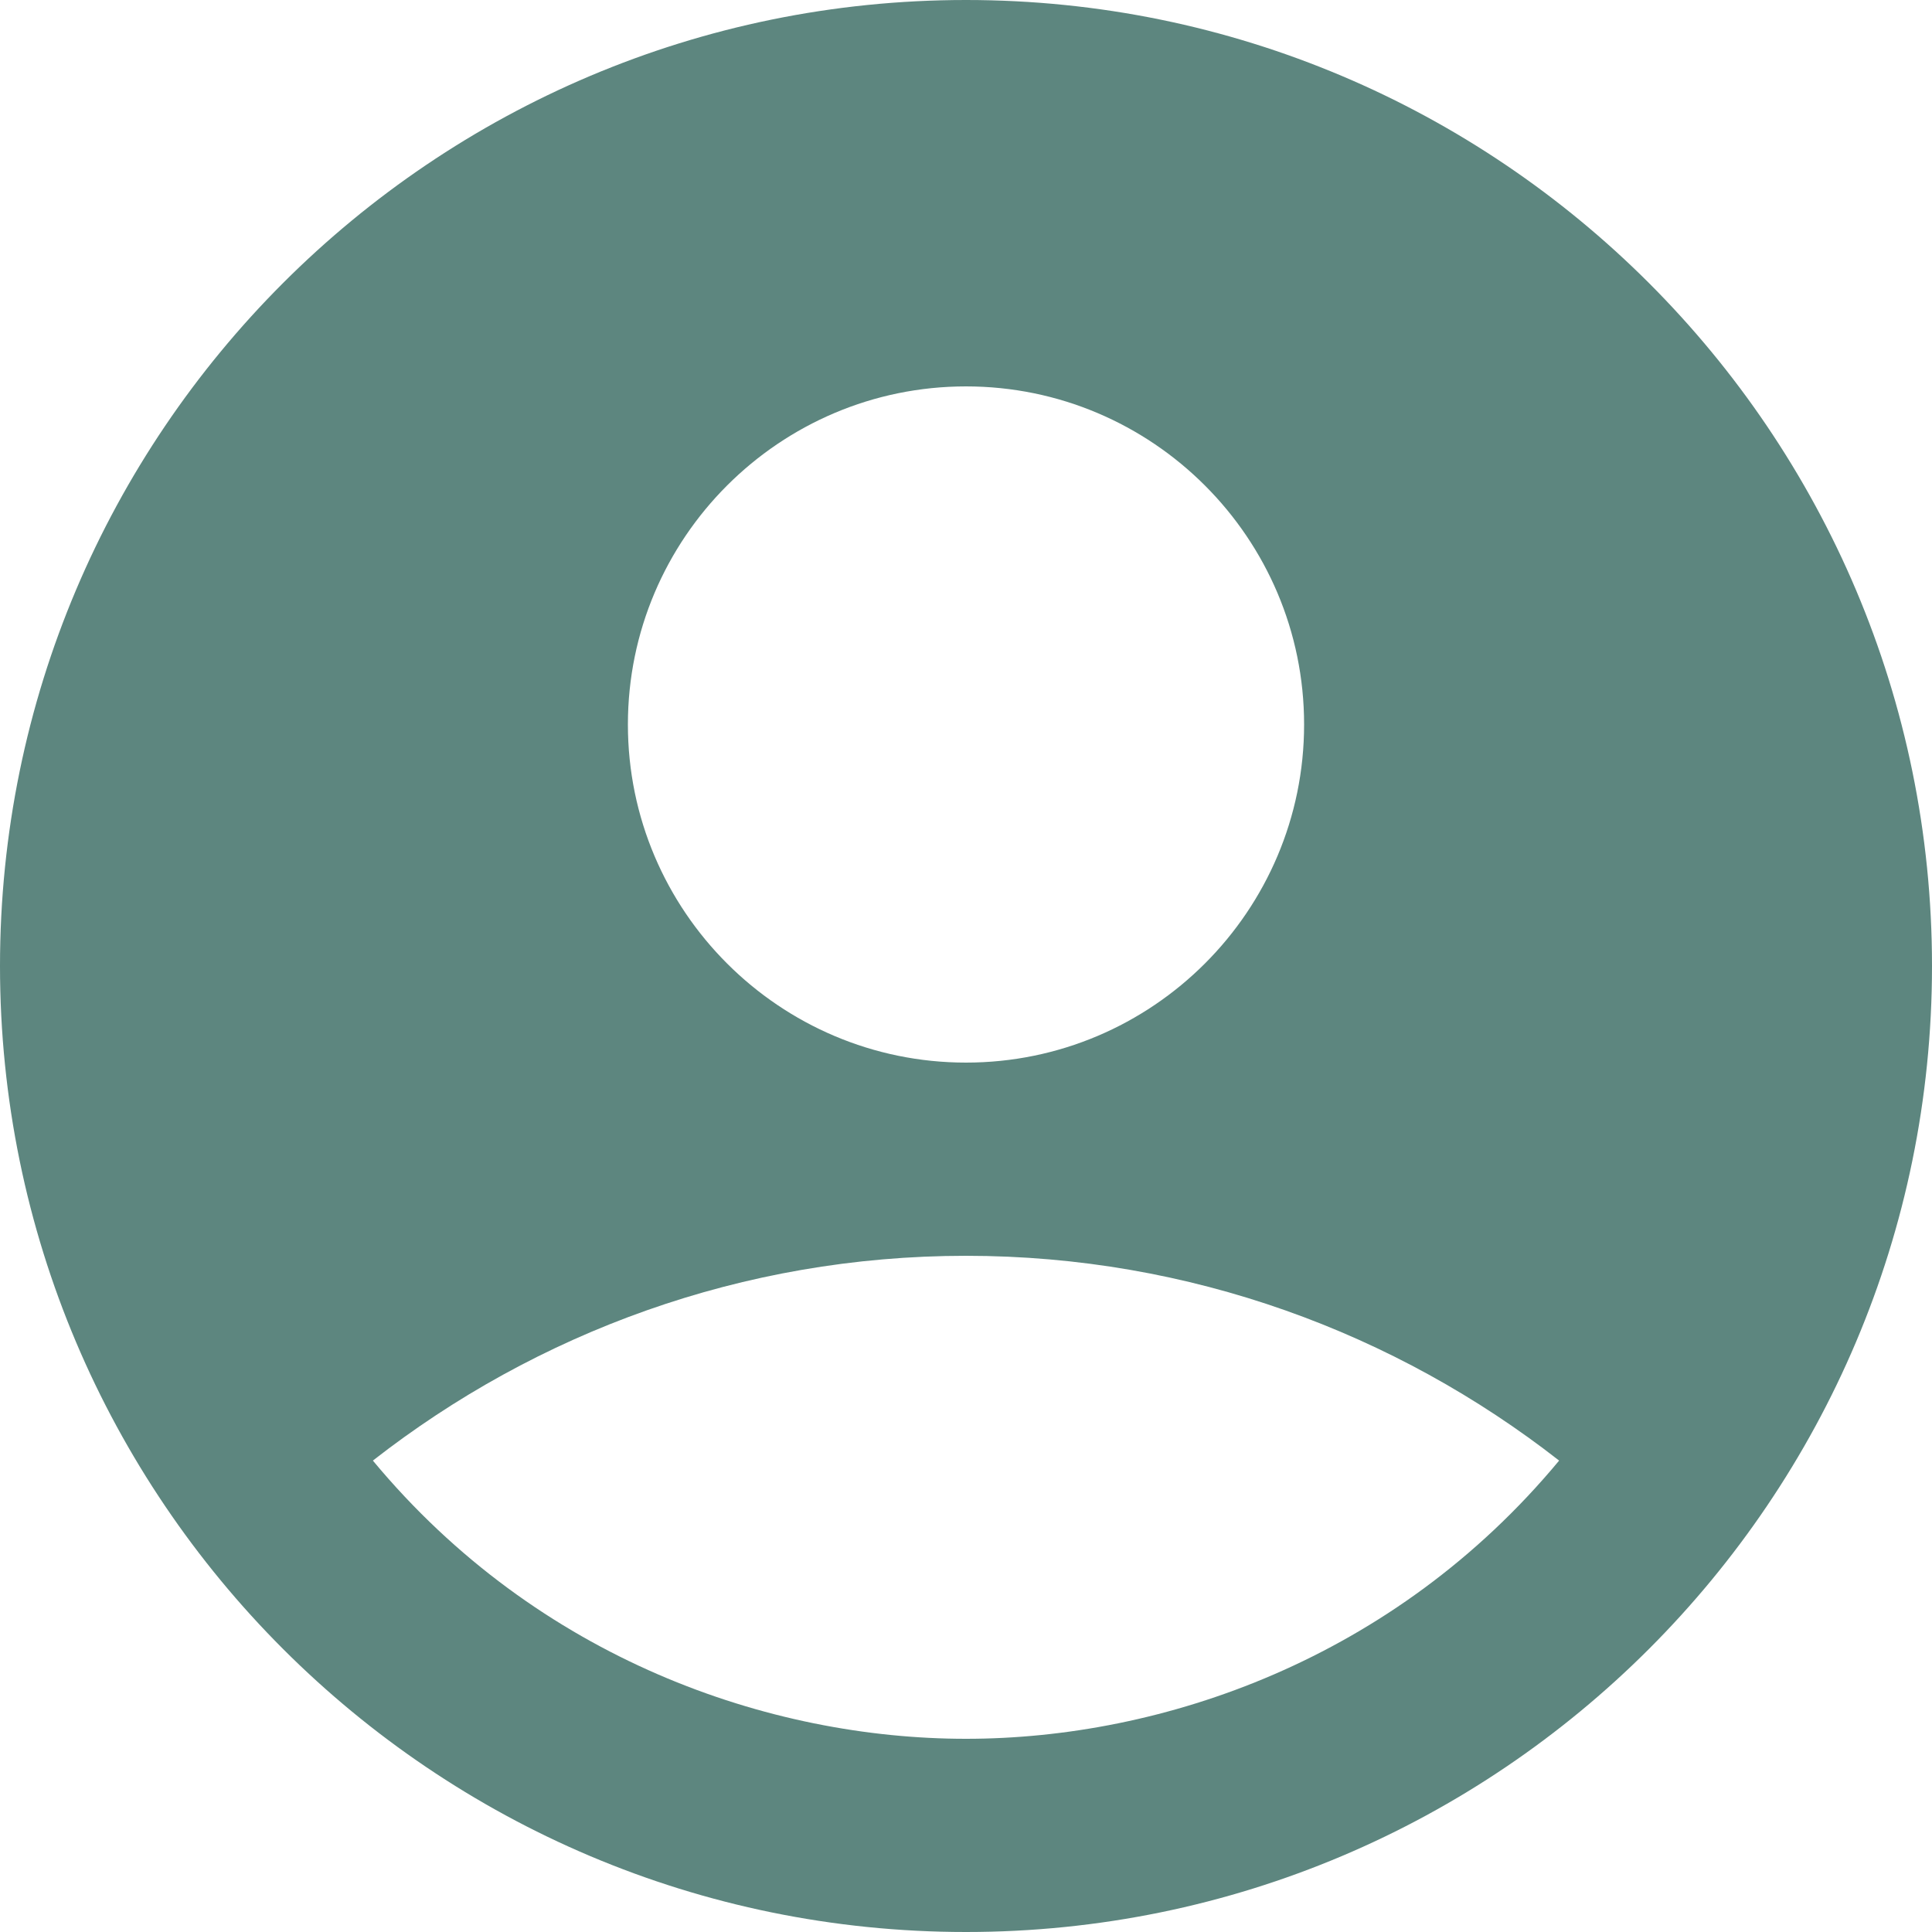 <svg width="40" height="40" viewBox="0 0 40 40" fill="none" xmlns="http://www.w3.org/2000/svg">
<g clip-path="url(#clip0_2584_13)">
<path d="M20 0C8.96 0 0 8.96 0 20C0 31.04 8.96 40 20 40C31.04 40 40 31.04 40 20C40 8.96 31.04 0 20 0ZM20 8C23.86 8 27 11.14 27 15C27 18.86 23.86 22 20 22C16.14 22 13 18.86 13 15C13 11.14 16.14 8 20 8ZM20 36C15.94 36 11.14 34.36 7.72 30.24C11.1 27.6 15.36 26 20 26C24.64 26 28.9 27.6 32.28 30.24C28.86 34.36 24.06 36 20 36Z" fill="#5D867F"/>
</g>
<defs>
<clipPath id="clip0_2584_13">
<rect width="40" height="40" fill="white"/>
</clipPath>
</defs>
</svg>
